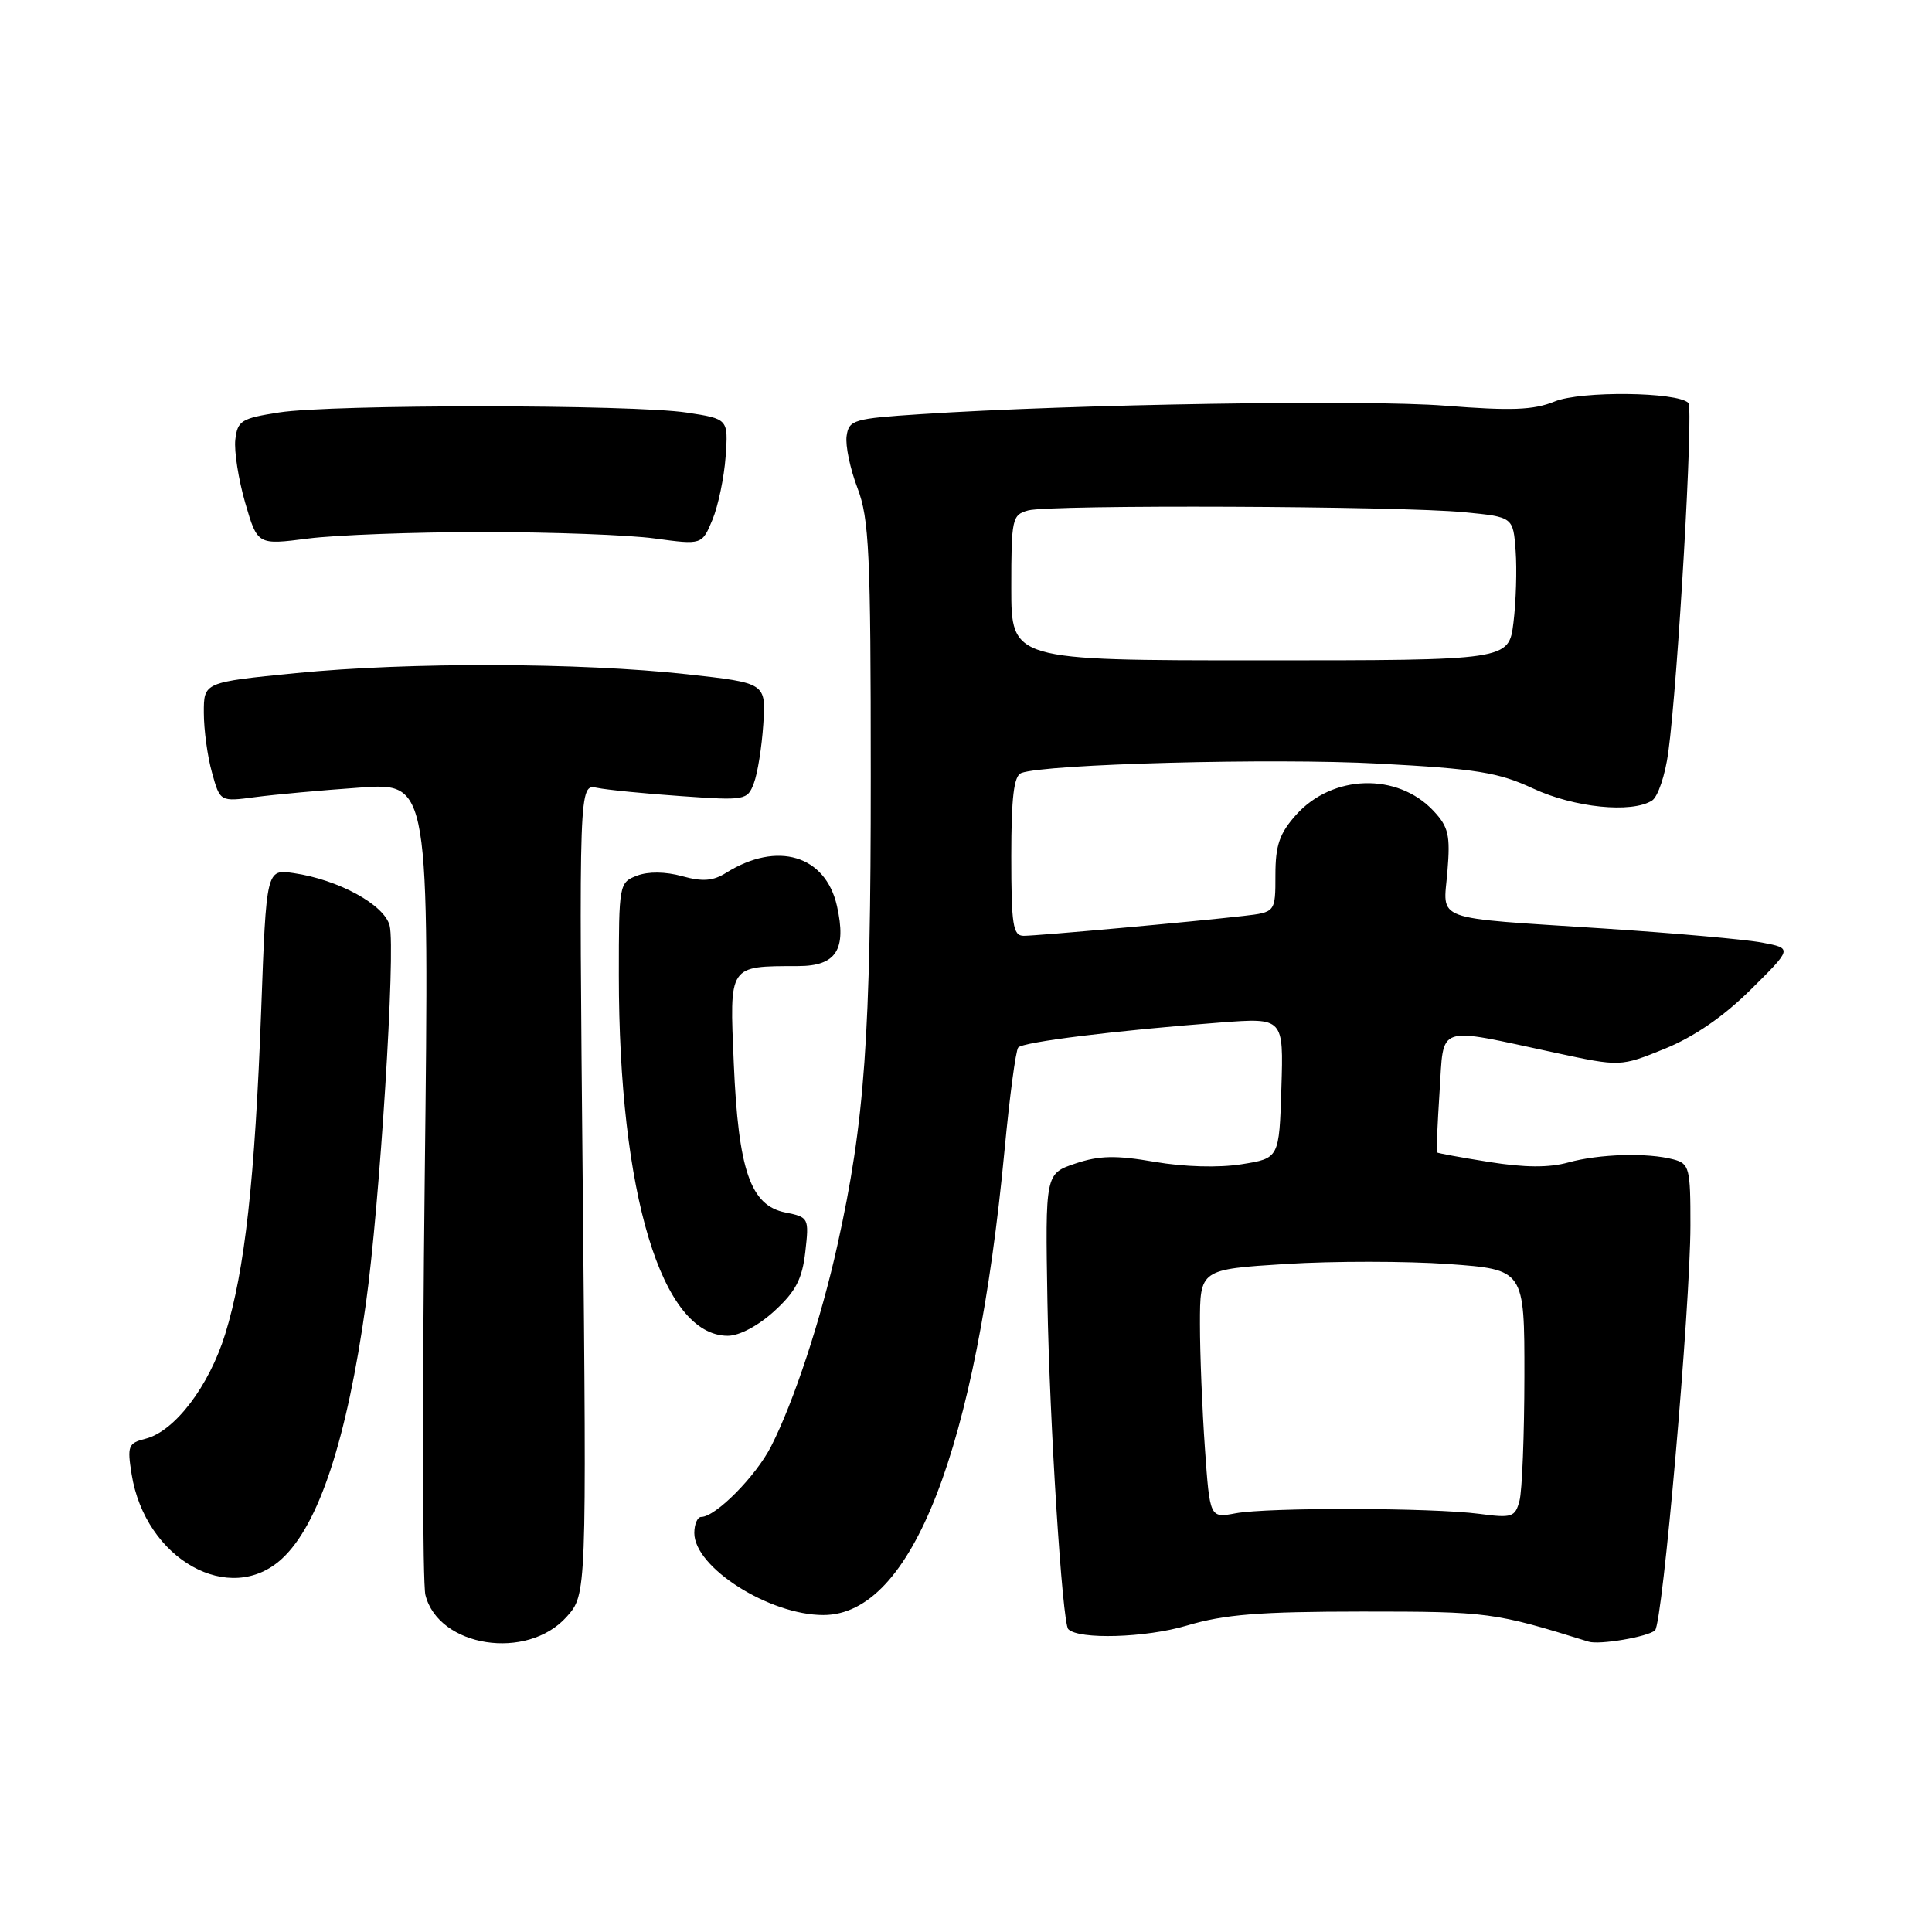 <?xml version="1.0" encoding="UTF-8" standalone="no"?>
<!DOCTYPE svg PUBLIC "-//W3C//DTD SVG 1.1//EN" "http://www.w3.org/Graphics/SVG/1.1/DTD/svg11.dtd" >
<svg xmlns="http://www.w3.org/2000/svg" xmlns:xlink="http://www.w3.org/1999/xlink" version="1.1" viewBox="0 0 256 256">
 <g >
 <path fill="currentColor"
d=" M 75.08 214.24 C 77.73 211.28 77.73 211.28 77.22 157.58 C 76.71 103.89 76.71 103.89 79.11 104.39 C 80.42 104.66 85.44 105.16 90.25 105.49 C 98.75 106.09 99.04 106.04 99.89 103.78 C 100.38 102.51 100.94 98.99 101.14 95.98 C 101.50 90.50 101.50 90.50 91.00 89.34 C 76.86 87.79 54.18 87.72 39.25 89.19 C 27.00 90.40 27.00 90.40 27.01 94.45 C 27.01 96.68 27.49 100.24 28.09 102.37 C 29.16 106.24 29.16 106.24 33.83 105.62 C 36.40 105.28 42.63 104.71 47.69 104.36 C 56.88 103.71 56.88 103.71 56.28 156.16 C 55.95 185.01 55.99 209.84 56.37 211.34 C 58.11 218.27 69.85 220.09 75.08 214.24 Z  M 219.30 216.03 C 220.31 215.11 223.98 173.16 223.99 162.37 C 224.00 154.77 223.85 154.19 221.75 153.63 C 218.31 152.71 211.92 152.90 207.81 154.03 C 205.26 154.74 202.04 154.72 197.34 153.97 C 193.61 153.38 190.48 152.80 190.40 152.70 C 190.31 152.59 190.47 148.97 190.75 144.66 C 191.35 135.62 190.06 136.06 206.10 139.50 C 214.71 141.35 214.71 141.35 220.60 138.96 C 224.46 137.39 228.38 134.70 231.99 131.12 C 237.50 125.66 237.50 125.66 233.50 124.90 C 231.30 124.48 221.85 123.64 212.50 123.03 C 189.46 121.53 191.24 122.18 191.79 115.47 C 192.19 110.66 191.94 109.57 189.93 107.43 C 185.16 102.35 176.56 102.60 171.75 107.96 C 169.54 110.43 169.00 111.99 169.00 115.95 C 169.00 120.88 169.00 120.88 164.75 121.37 C 158.26 122.12 137.49 124.00 135.64 124.00 C 134.22 124.00 134.00 122.56 134.00 113.47 C 134.00 105.66 134.34 102.81 135.32 102.43 C 138.44 101.23 168.74 100.43 182.64 101.18 C 195.63 101.87 198.54 102.34 203.14 104.48 C 208.59 107.02 216.20 107.79 218.90 106.08 C 219.68 105.59 220.65 102.71 221.06 99.67 C 222.33 90.30 224.42 54.08 223.72 53.39 C 222.25 51.92 209.46 51.78 206.00 53.20 C 203.20 54.34 200.29 54.45 191.50 53.76 C 181.01 52.93 142.24 53.55 122.00 54.88 C 113.10 55.46 112.48 55.64 112.18 57.78 C 112.00 59.03 112.65 62.13 113.62 64.67 C 115.17 68.74 115.38 73.21 115.38 102.89 C 115.39 137.47 114.59 148.63 110.96 165.00 C 108.78 174.84 105.18 185.76 102.18 191.64 C 100.16 195.61 94.82 201.00 92.92 201.00 C 92.42 201.00 92.00 201.96 92.00 203.13 C 92.00 207.70 101.94 214.01 109.12 214.00 C 120.82 213.98 129.35 192.06 133.11 152.37 C 133.78 145.29 134.59 139.19 134.92 138.80 C 135.53 138.06 147.95 136.53 161.79 135.48 C 170.08 134.86 170.08 134.86 169.79 144.17 C 169.50 153.48 169.50 153.48 164.50 154.27 C 161.50 154.75 156.90 154.62 153.00 153.95 C 147.85 153.06 145.67 153.11 142.50 154.17 C 138.50 155.52 138.50 155.52 138.79 172.51 C 139.07 188.45 140.76 215.05 141.55 215.87 C 142.92 217.28 151.82 217.02 157.25 215.40 C 162.27 213.91 166.84 213.55 180.50 213.54 C 197.27 213.54 197.96 213.63 210.50 217.53 C 211.95 217.98 218.36 216.89 219.30 216.03 Z  M 37.38 206.52 C 42.25 202.01 45.97 190.72 48.48 172.77 C 50.32 159.66 52.44 125.90 51.63 122.65 C 50.93 119.88 44.85 116.56 38.90 115.69 C 35.29 115.17 35.29 115.17 34.61 133.84 C 33.78 156.31 32.45 168.32 29.85 176.74 C 27.71 183.67 23.15 189.67 19.28 190.64 C 16.99 191.22 16.84 191.59 17.44 195.34 C 19.24 206.63 30.47 212.93 37.38 206.52 Z  M 102.61 173.72 C 105.45 171.12 106.30 169.47 106.71 165.86 C 107.22 161.39 107.16 161.28 104.07 160.66 C 99.44 159.74 97.84 155.09 97.23 140.90 C 96.67 127.74 96.47 128.04 105.78 128.01 C 110.81 128.00 112.20 125.84 110.90 120.04 C 109.38 113.32 102.99 111.41 96.22 115.65 C 94.49 116.74 93.10 116.85 90.39 116.10 C 88.18 115.49 85.91 115.46 84.41 116.03 C 82.04 116.93 82.00 117.17 82.00 129.25 C 82.00 158.20 87.69 177.00 96.44 177.00 C 97.97 177.00 100.49 175.66 102.61 173.72 Z  M 64.00 70.50 C 73.08 70.50 83.32 70.88 86.76 71.35 C 93.02 72.20 93.02 72.20 94.41 68.85 C 95.17 67.01 95.95 63.25 96.15 60.50 C 96.50 55.51 96.50 55.51 91.00 54.67 C 83.80 53.58 44.06 53.56 37.00 54.65 C 31.98 55.43 31.47 55.74 31.18 58.26 C 31.01 59.78 31.60 63.54 32.49 66.62 C 34.12 72.22 34.12 72.22 40.81 71.36 C 44.49 70.89 54.92 70.50 64.00 70.50 Z  M 159.66 191.93 C 159.30 186.85 159.00 179.43 159.00 175.45 C 159.00 168.20 159.00 168.20 170.41 167.48 C 176.69 167.09 186.36 167.10 191.91 167.49 C 202.00 168.22 202.00 168.22 201.99 182.36 C 201.98 190.14 201.69 197.56 201.34 198.86 C 200.76 201.04 200.35 201.17 196.00 200.59 C 189.75 199.77 168.02 199.72 163.72 200.52 C 160.31 201.16 160.31 201.16 159.66 191.93 Z  M 134.00 77.87 C 134.00 68.72 134.11 68.20 136.25 67.63 C 139.16 66.85 185.51 67.04 194.00 67.87 C 200.50 68.50 200.50 68.50 200.83 73.00 C 201.01 75.47 200.88 79.75 200.54 82.50 C 199.92 87.50 199.92 87.50 166.96 87.50 C 134.00 87.50 134.00 87.50 134.00 77.87 Z "/>
</g>
</svg>